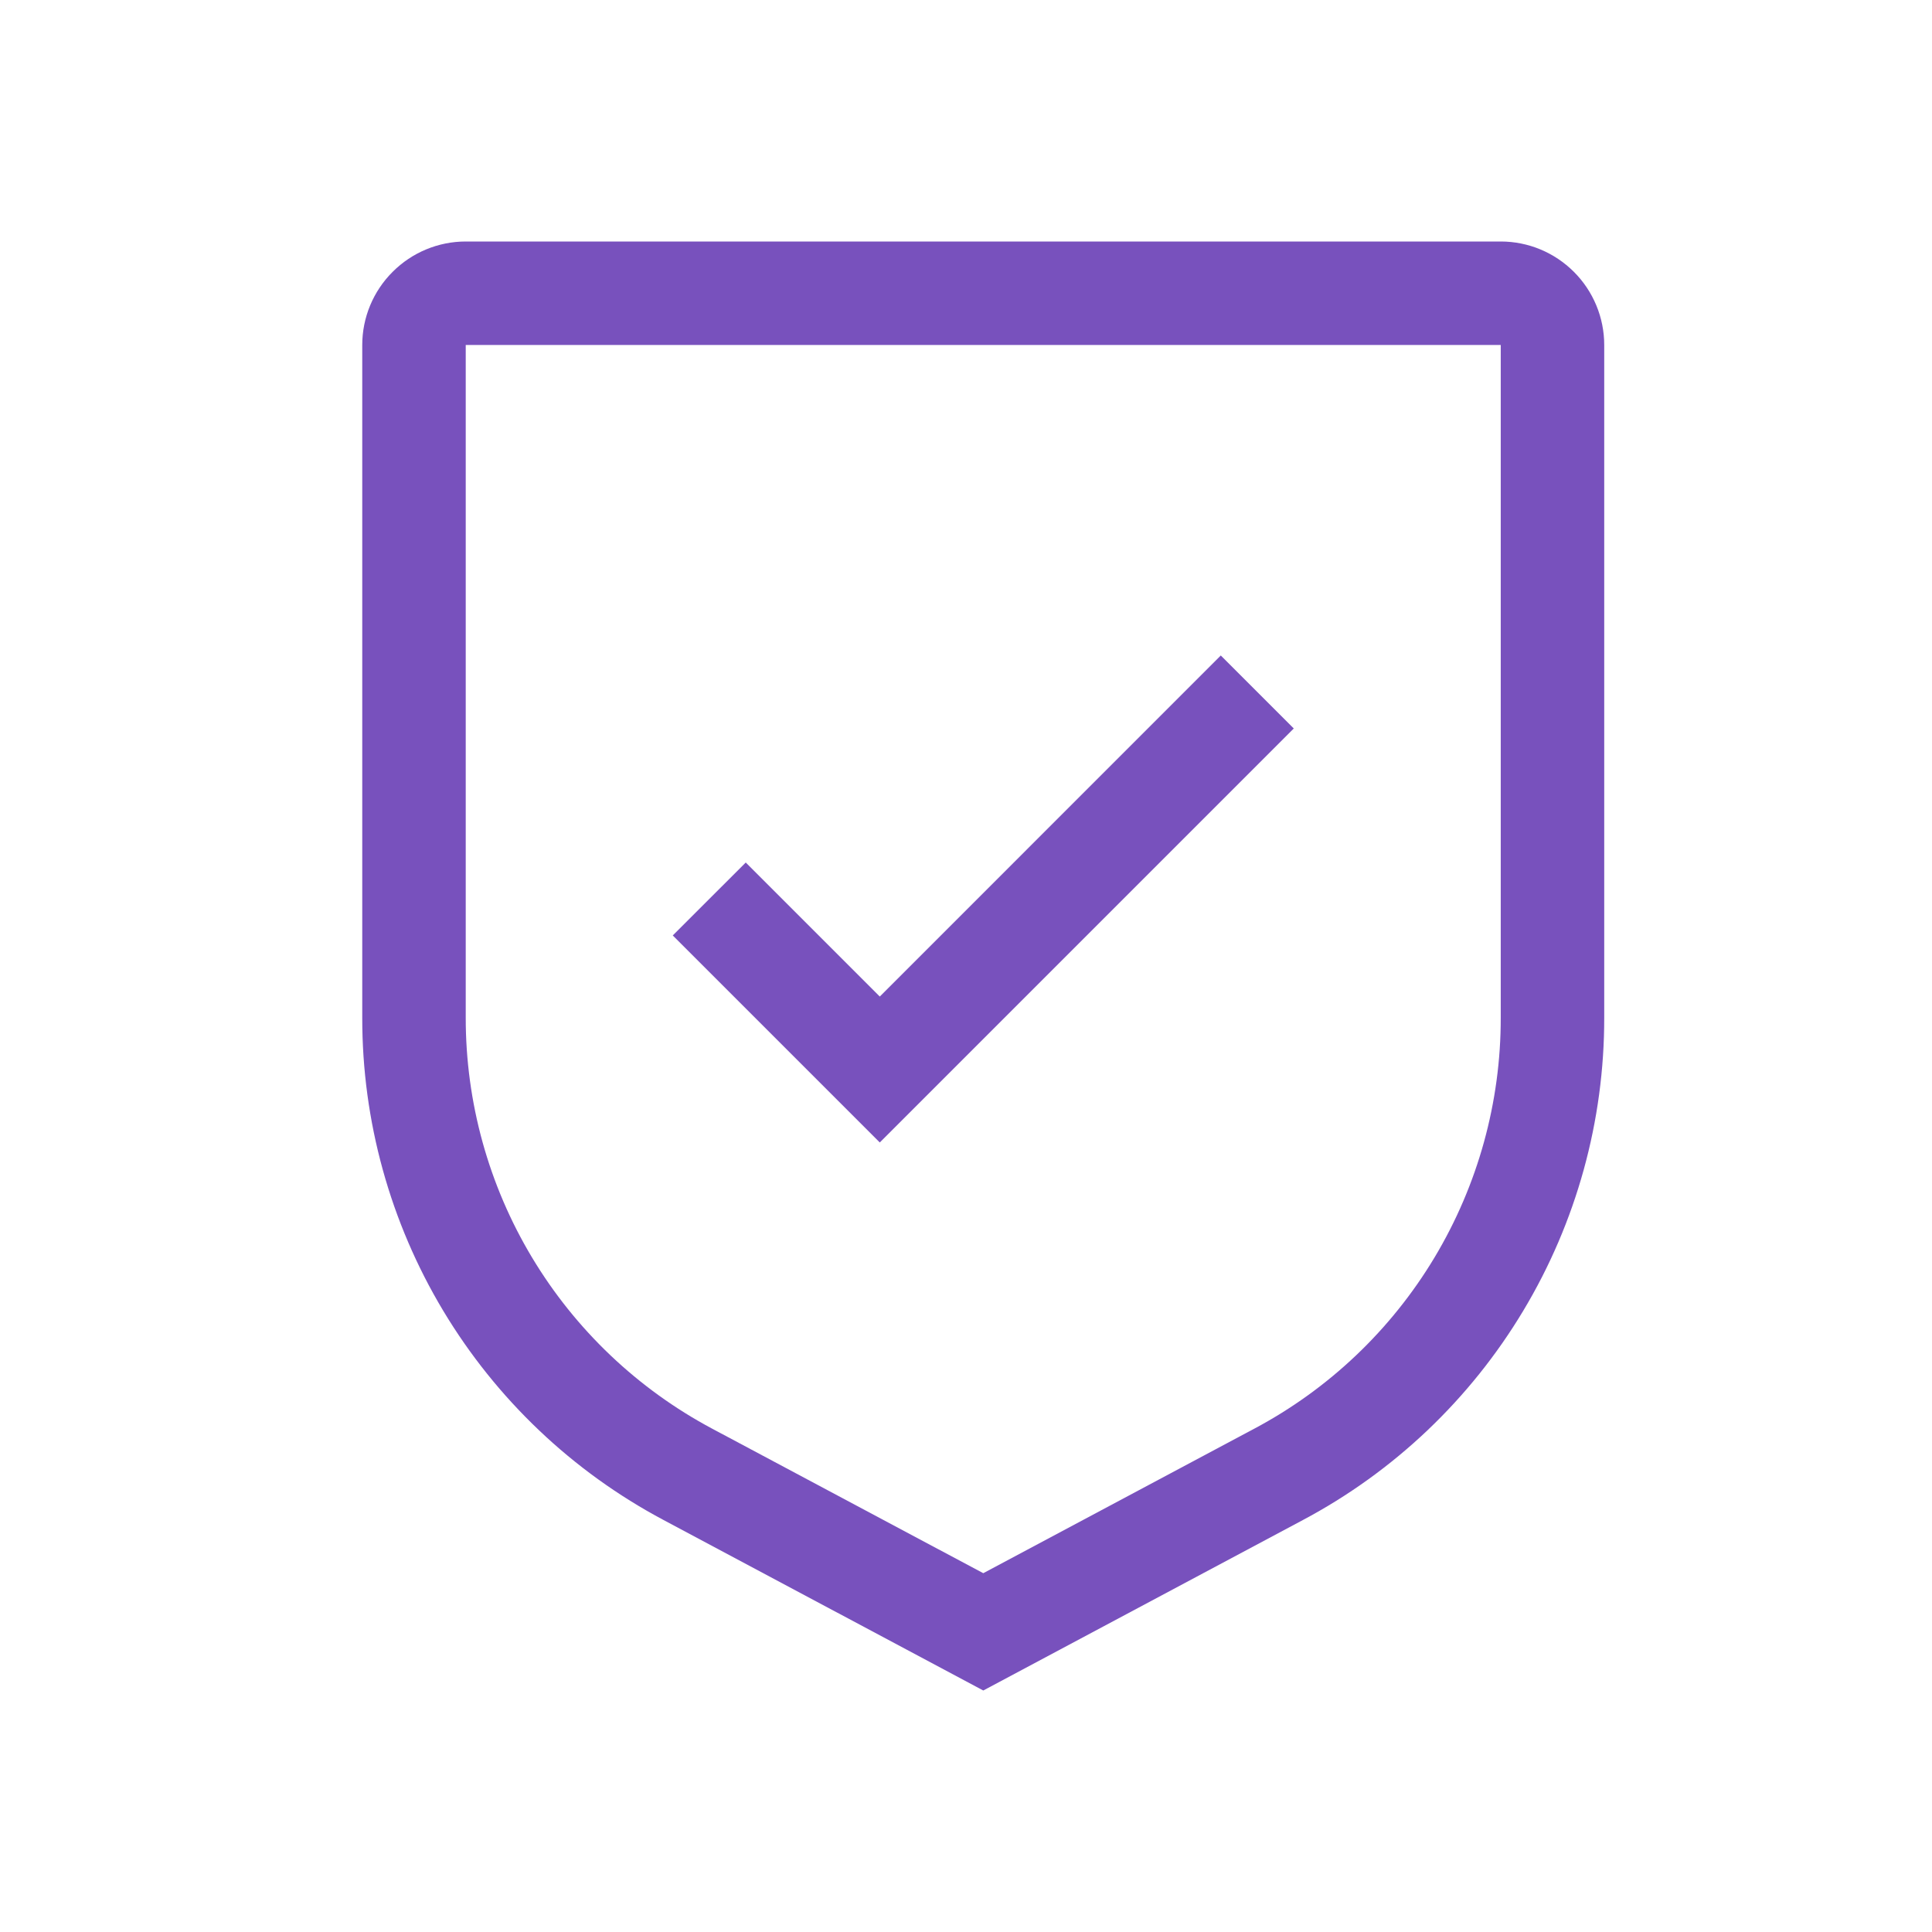 <svg width="32" height="32" viewBox="0 0 32 32" fill="none" xmlns="http://www.w3.org/2000/svg">
<g id="carbon:security">
<g id="Group 1000004176">
<path id="Vector" d="M14.572 16.506L12.352 14.286L11.143 15.494L14.572 18.923L21.429 12.066L20.22 10.857L14.572 16.506Z" fill="#7851BD"/>
<path id="Vector_2" d="M16.286 28L10.992 25.177C9.483 24.375 8.221 23.176 7.341 21.71C6.462 20.244 5.998 18.567 6 16.857V5.714C6 5.26 6.181 4.824 6.503 4.503C6.824 4.181 7.26 4 7.714 4H24.857C25.312 4 25.747 4.181 26.069 4.503C26.39 4.824 26.571 5.26 26.571 5.714V16.857C26.573 18.567 26.11 20.244 25.23 21.71C24.351 23.176 23.089 24.375 21.579 25.177L16.286 28ZM7.714 5.714V16.857C7.713 18.256 8.092 19.628 8.812 20.828C9.532 22.027 10.565 23.008 11.799 23.665L16.286 26.057L20.772 23.665C22.007 23.009 23.04 22.028 23.76 20.828C24.479 19.629 24.859 18.256 24.857 16.857V5.714H7.714Z" fill="#7851BD"/>
</g>
</g>
</svg>
